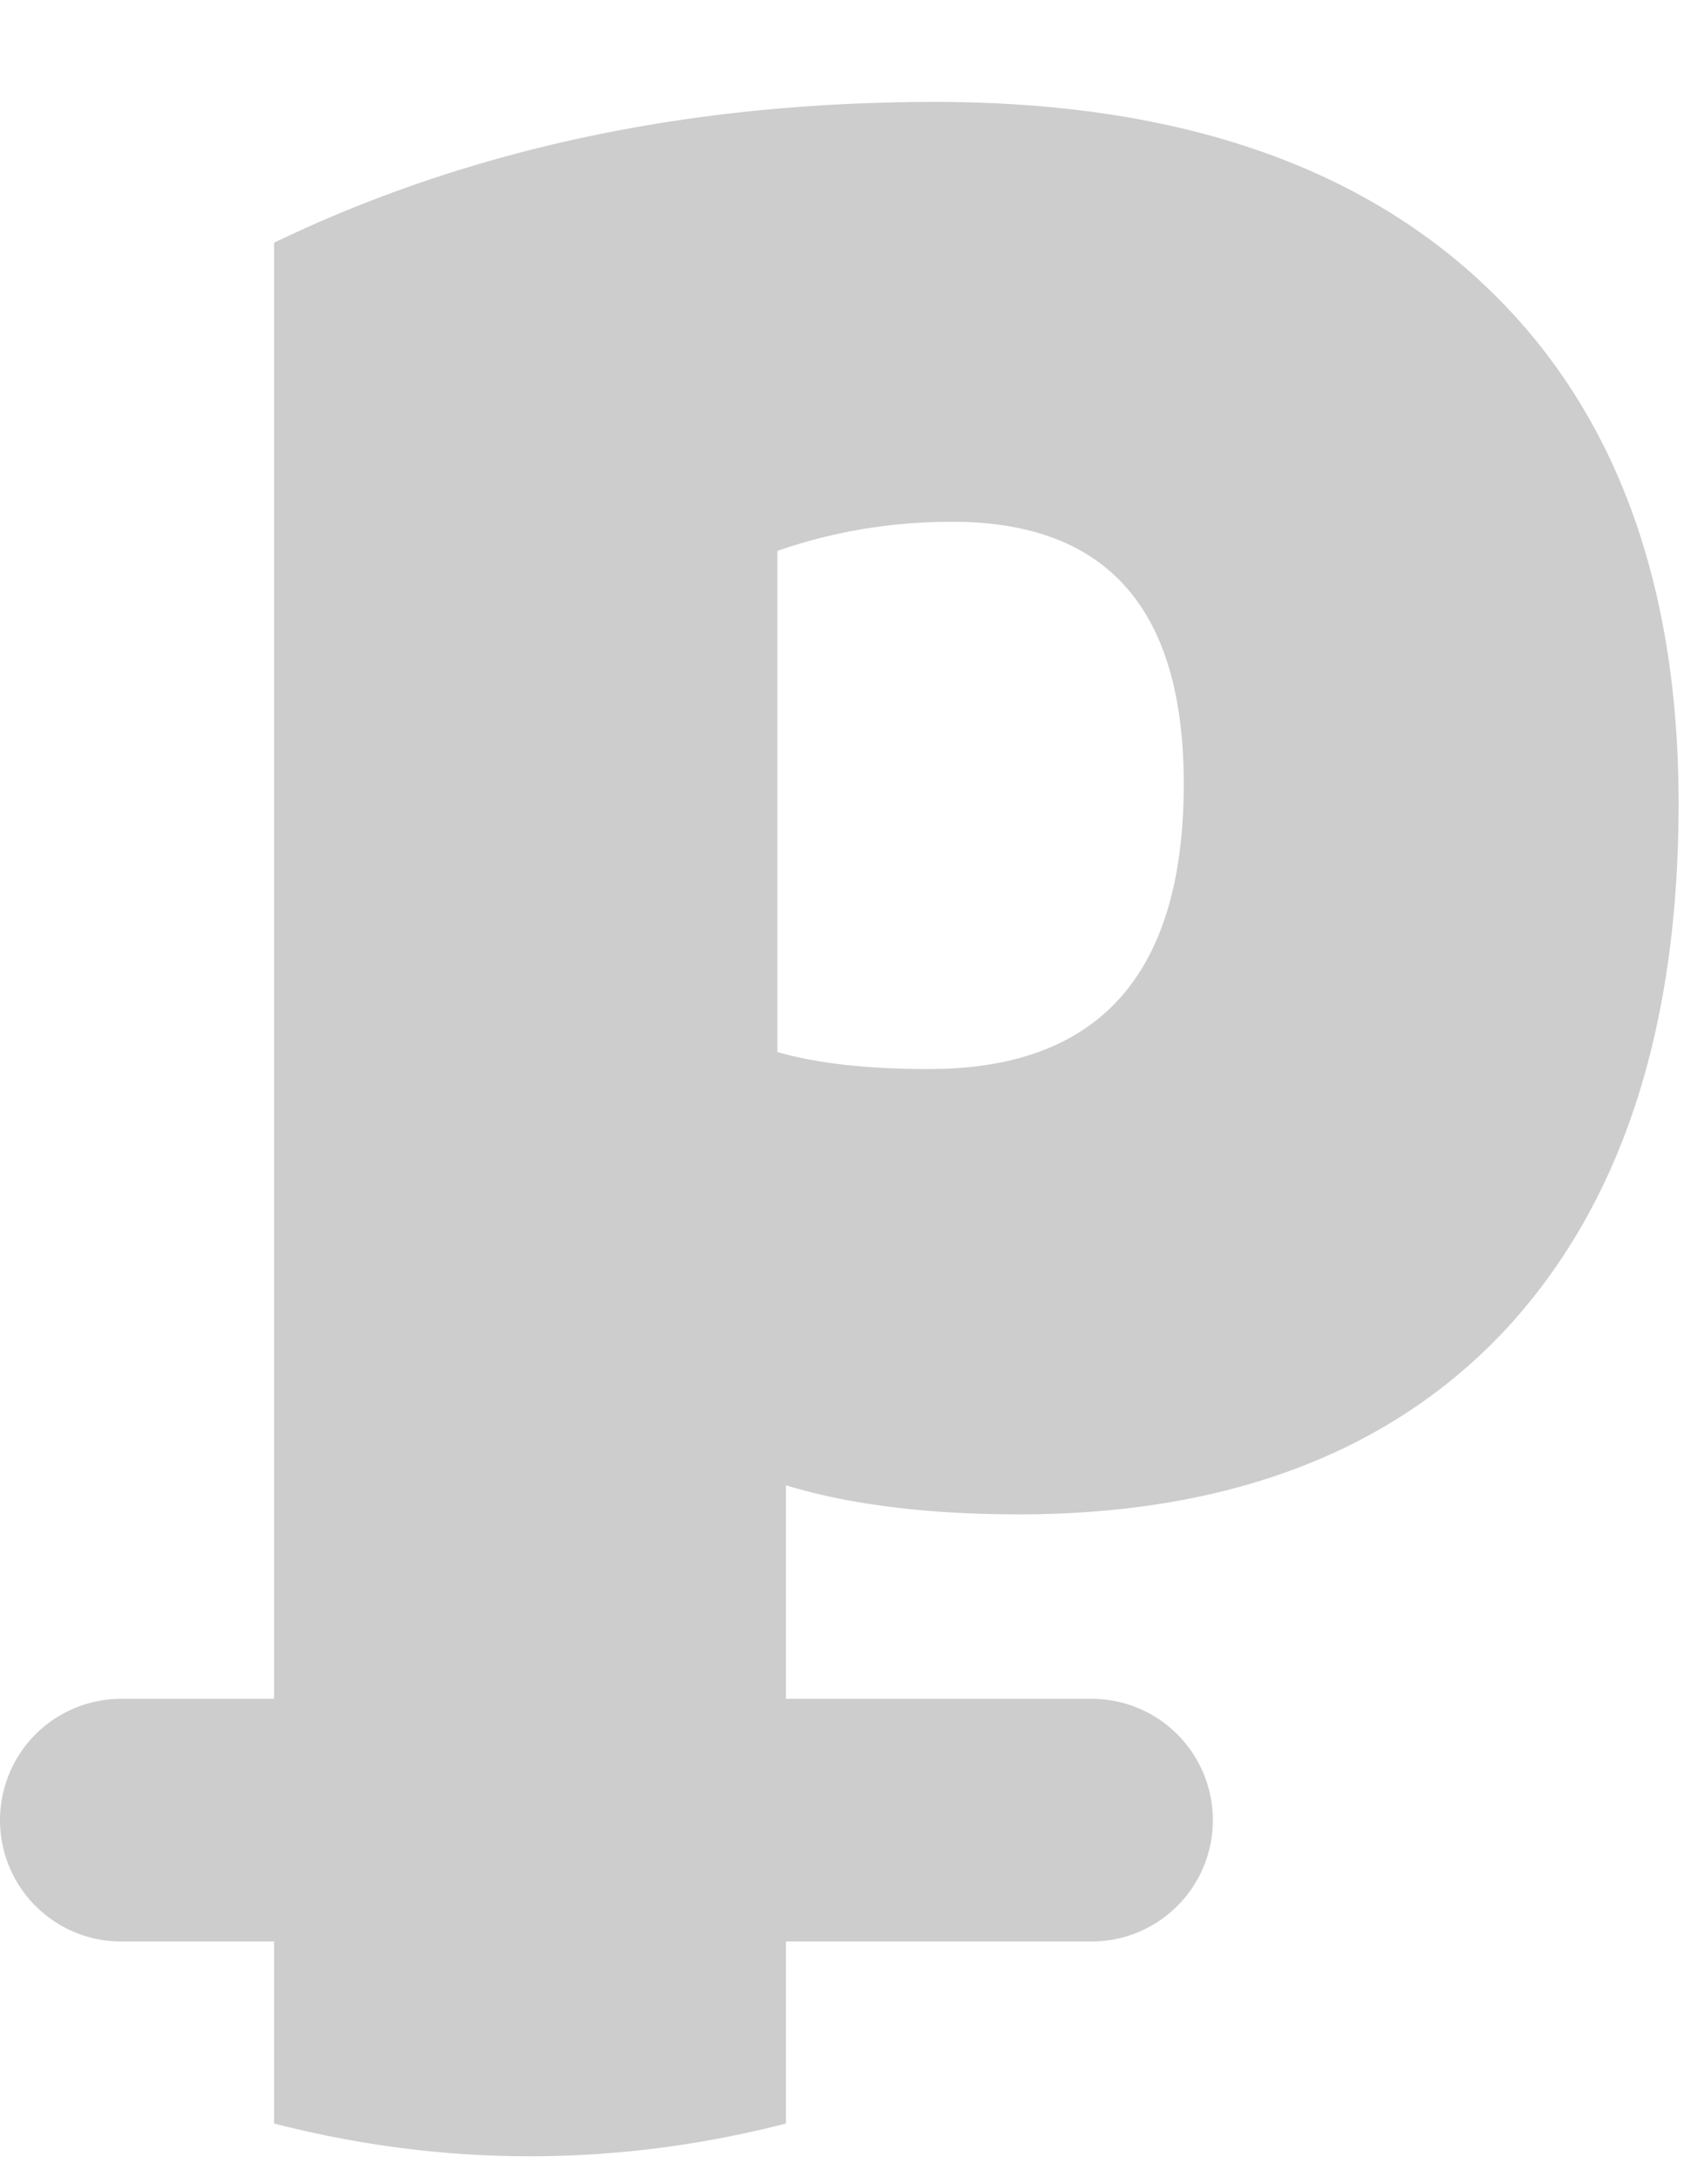 <svg xmlns="http://www.w3.org/2000/svg" xmlns:xlink="http://www.w3.org/1999/xlink" width="14" height="18" viewBox="0 0 14 18"><defs><path id="m7ena" d="M210.48 67.5c-1.4.36-2.82.36-4.22 0V66H205a1 1 0 0 1 0-2h1.26V52c1.6-.77 3.41-1.16 5.45-1.16 1.95 0 3.46.5 4.53 1.51 1.07 1.01 1.6 2.44 1.6 4.27 0 1.86-.47 3.3-1.42 4.33-.95 1.02-2.3 1.53-4.02 1.53-.75 0-1.4-.08-1.92-.24V64H213a1 1 0 0 1 0 2h-2.52zm-.07-8.83c.35.1.77.14 1.25.14 1.4 0 2.1-.78 2.1-2.35 0-1.44-.63-2.16-1.91-2.16-.5 0-.98.08-1.44.24z"/></defs><g><g fill="#cdcdcd" transform="translate(-204 -50)"><use xlink:href="#m7ena"/></g></g></svg>